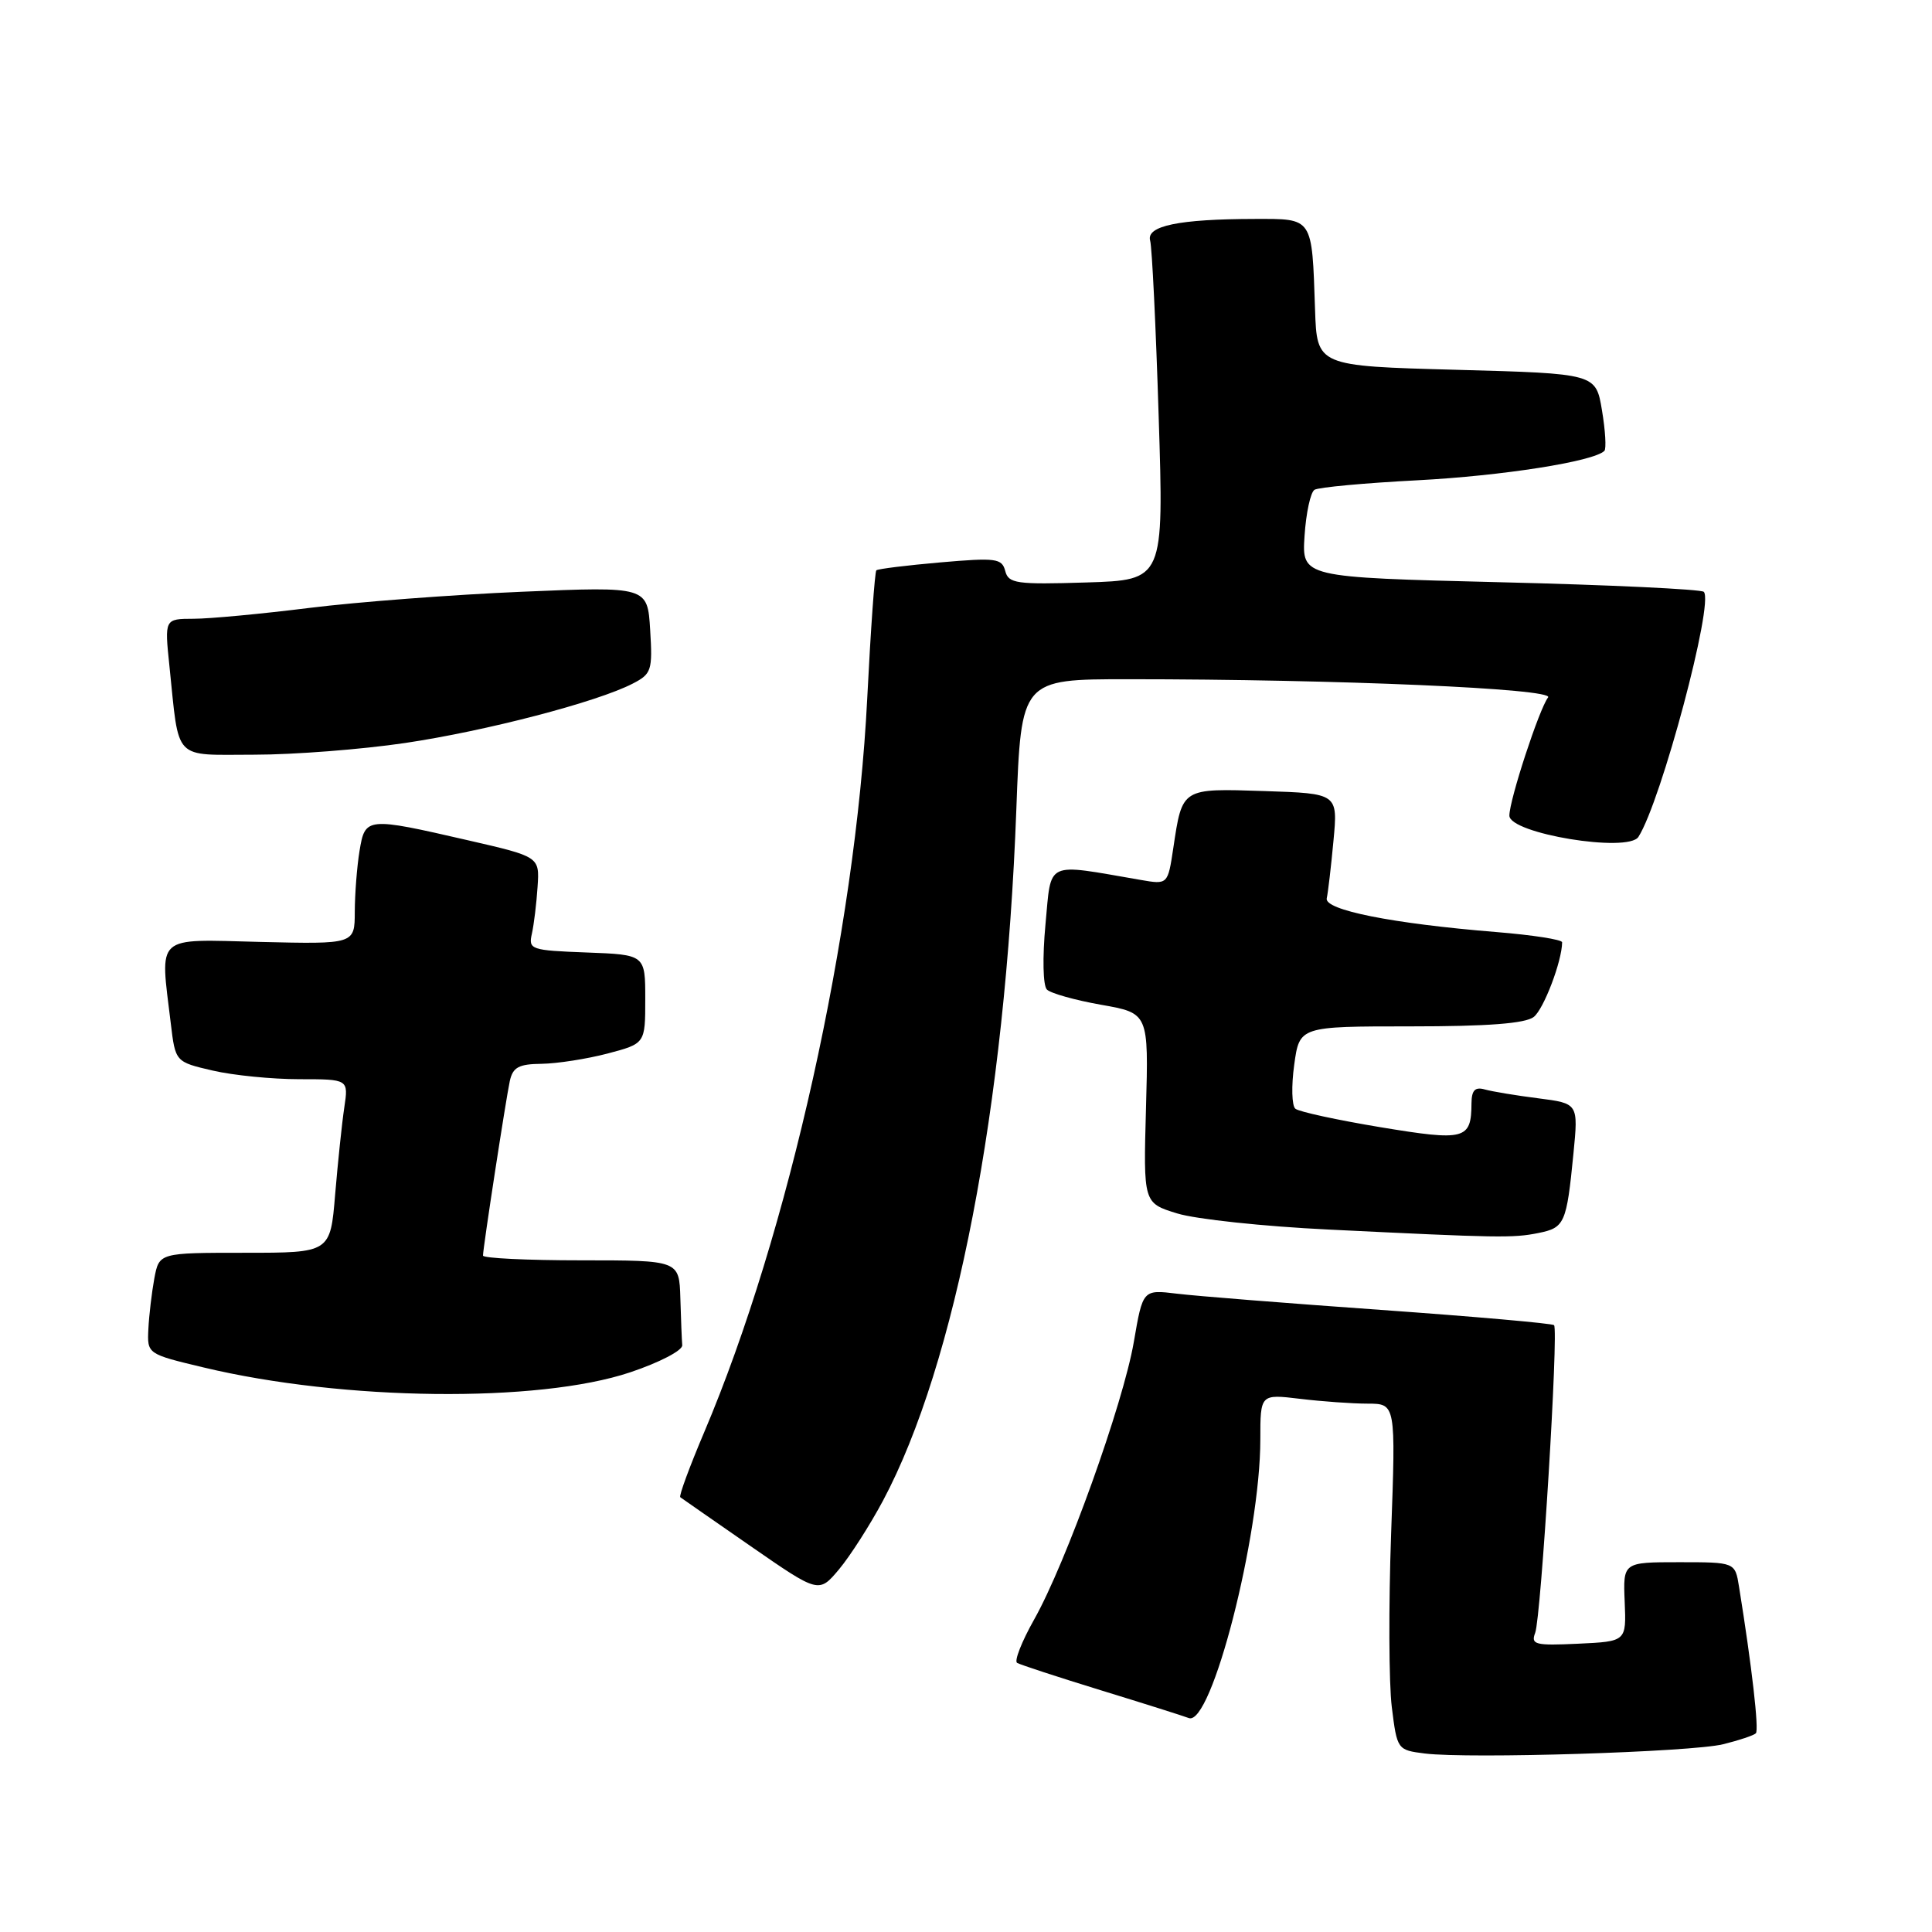 <?xml version="1.0" encoding="UTF-8" standalone="no"?>
<!DOCTYPE svg PUBLIC "-//W3C//DTD SVG 1.1//EN" "http://www.w3.org/Graphics/SVG/1.1/DTD/svg11.dtd" >
<svg xmlns="http://www.w3.org/2000/svg" xmlns:xlink="http://www.w3.org/1999/xlink" version="1.1" viewBox="0 0 256 256">
 <g >
 <path fill="currentColor"
d=" M 228.33 231.12 C 230.44 230.60 232.38 229.95 232.66 229.67 C 233.10 229.24 232.12 220.72 230.43 210.25 C 229.91 207.00 229.91 207.00 222.49 207.00 C 215.06 207.00 215.06 207.00 215.28 212.25 C 215.50 217.50 215.50 217.50 209.12 217.80 C 203.41 218.07 202.82 217.92 203.42 216.36 C 204.20 214.32 206.54 176.21 205.92 175.59 C 205.69 175.36 195.38 174.45 183.00 173.57 C 170.62 172.69 158.46 171.73 155.96 171.42 C 151.43 170.87 151.43 170.87 150.24 177.80 C 148.83 186.00 141.25 207.12 137.02 214.61 C 135.38 217.52 134.37 220.10 134.77 220.34 C 135.17 220.58 140.18 222.22 145.90 223.98 C 151.63 225.74 156.85 227.39 157.52 227.65 C 160.51 228.79 167.00 203.51 167.00 190.73 C 167.00 184.72 167.00 184.72 172.25 185.35 C 175.14 185.70 179.18 185.99 181.23 185.99 C 184.95 186.00 184.95 186.00 184.33 203.25 C 183.99 212.74 184.03 223.06 184.42 226.19 C 185.12 231.85 185.16 231.89 188.81 232.35 C 194.67 233.07 224.11 232.16 228.33 231.12 Z  M 117.00 198.85 C 126.63 180.78 133.21 146.68 134.67 107.25 C 135.31 90.00 135.31 90.00 149.50 90.00 C 177.17 90.00 206.03 91.25 205.13 92.41 C 203.96 93.91 200.00 106.00 200.00 108.07 C 200.00 110.45 215.72 113.04 217.10 110.89 C 220.11 106.19 227.15 79.81 225.76 78.42 C 225.41 78.08 213.28 77.50 198.81 77.15 C 172.50 76.50 172.50 76.50 172.86 71.00 C 173.06 67.97 173.65 65.23 174.18 64.90 C 174.70 64.57 180.84 64.00 187.82 63.64 C 199.06 63.05 211.19 61.15 212.59 59.74 C 212.86 59.47 212.72 57.05 212.27 54.37 C 211.46 49.50 211.46 49.50 192.98 49.00 C 174.50 48.50 174.50 48.50 174.25 41.00 C 173.83 28.68 174.04 29.00 166.23 29.01 C 156.19 29.03 151.86 29.93 152.40 31.88 C 152.65 32.77 153.16 43.26 153.53 55.18 C 154.22 76.86 154.22 76.86 143.95 77.18 C 134.66 77.47 133.63 77.32 133.20 75.66 C 132.76 73.98 131.98 73.88 124.61 74.52 C 120.15 74.91 116.33 75.38 116.12 75.57 C 115.92 75.76 115.37 83.42 114.91 92.58 C 113.35 123.58 104.49 163.44 93.30 189.80 C 91.36 194.37 89.94 198.23 90.14 198.39 C 90.34 198.54 94.55 201.47 99.50 204.90 C 108.50 211.13 108.50 211.13 111.18 207.94 C 112.65 206.18 115.27 202.09 117.00 198.85 Z  M 83.50 181.84 C 87.38 180.54 90.46 178.94 90.40 178.25 C 90.34 177.56 90.23 174.75 90.15 172.00 C 90.00 167.00 90.00 167.00 77.00 167.00 C 69.85 167.00 64.00 166.72 64.00 166.37 C 64.00 165.36 67.02 145.73 67.55 143.25 C 67.95 141.42 68.73 140.99 71.77 140.96 C 73.82 140.93 77.75 140.32 80.50 139.60 C 85.50 138.28 85.50 138.28 85.50 132.39 C 85.50 126.50 85.50 126.50 77.74 126.21 C 70.32 125.93 70.00 125.82 70.48 123.71 C 70.75 122.49 71.09 119.70 71.23 117.51 C 71.50 113.52 71.50 113.52 62.00 111.34 C 48.55 108.25 48.38 108.27 47.64 112.75 C 47.30 114.81 47.02 118.44 47.01 120.81 C 47.00 125.11 47.00 125.11 34.50 124.81 C 20.37 124.46 21.20 123.71 22.63 135.61 C 23.24 140.71 23.24 140.71 28.20 141.86 C 30.92 142.49 36.08 143.00 39.66 143.00 C 46.18 143.00 46.18 143.00 45.62 146.75 C 45.31 148.81 44.77 153.99 44.41 158.25 C 43.77 166.00 43.77 166.00 32.43 166.00 C 21.09 166.00 21.09 166.00 20.45 169.39 C 20.11 171.25 19.75 174.27 19.66 176.09 C 19.50 179.41 19.50 179.41 27.00 181.20 C 45.49 185.62 71.31 185.92 83.50 181.84 Z  M 203.85 163.38 C 207.33 162.68 207.58 162.12 208.49 152.85 C 209.14 146.21 209.14 146.21 203.82 145.53 C 200.89 145.16 197.71 144.63 196.75 144.36 C 195.45 143.99 195.00 144.46 194.98 146.18 C 194.95 151.01 194.16 151.22 182.91 149.36 C 177.19 148.41 172.11 147.31 171.64 146.91 C 171.17 146.51 171.10 143.89 171.49 141.09 C 172.19 136.00 172.19 136.00 186.90 136.00 C 197.15 136.00 202.11 135.62 203.23 134.75 C 204.55 133.72 206.97 127.37 206.99 124.86 C 207.00 124.50 203.06 123.89 198.25 123.50 C 184.47 122.38 175.45 120.58 175.80 119.03 C 175.97 118.29 176.37 114.86 176.69 111.42 C 177.28 105.14 177.28 105.14 167.54 104.82 C 156.53 104.46 156.67 104.37 155.47 112.36 C 154.74 117.22 154.74 117.22 151.12 116.59 C 138.34 114.39 139.34 113.92 138.53 122.49 C 138.12 126.89 138.20 130.60 138.72 131.12 C 139.22 131.62 142.46 132.53 145.92 133.14 C 152.20 134.25 152.20 134.25 151.85 146.83 C 151.50 159.41 151.50 159.41 156.00 160.79 C 158.47 161.55 167.47 162.51 176.00 162.92 C 198.67 164.03 200.45 164.06 203.85 163.38 Z  M 53.68 98.45 C 64.40 96.86 79.13 93.02 83.84 90.58 C 86.33 89.30 86.48 88.83 86.15 83.46 C 85.80 77.71 85.80 77.71 69.15 78.41 C 60.00 78.80 47.33 79.76 41.01 80.55 C 34.68 81.34 27.77 81.99 25.65 81.99 C 21.80 82.00 21.80 82.00 22.45 88.25 C 23.78 101.02 22.81 100.00 33.70 100.00 C 38.95 100.00 47.94 99.30 53.68 98.45 Z "/>
</g>
</svg>